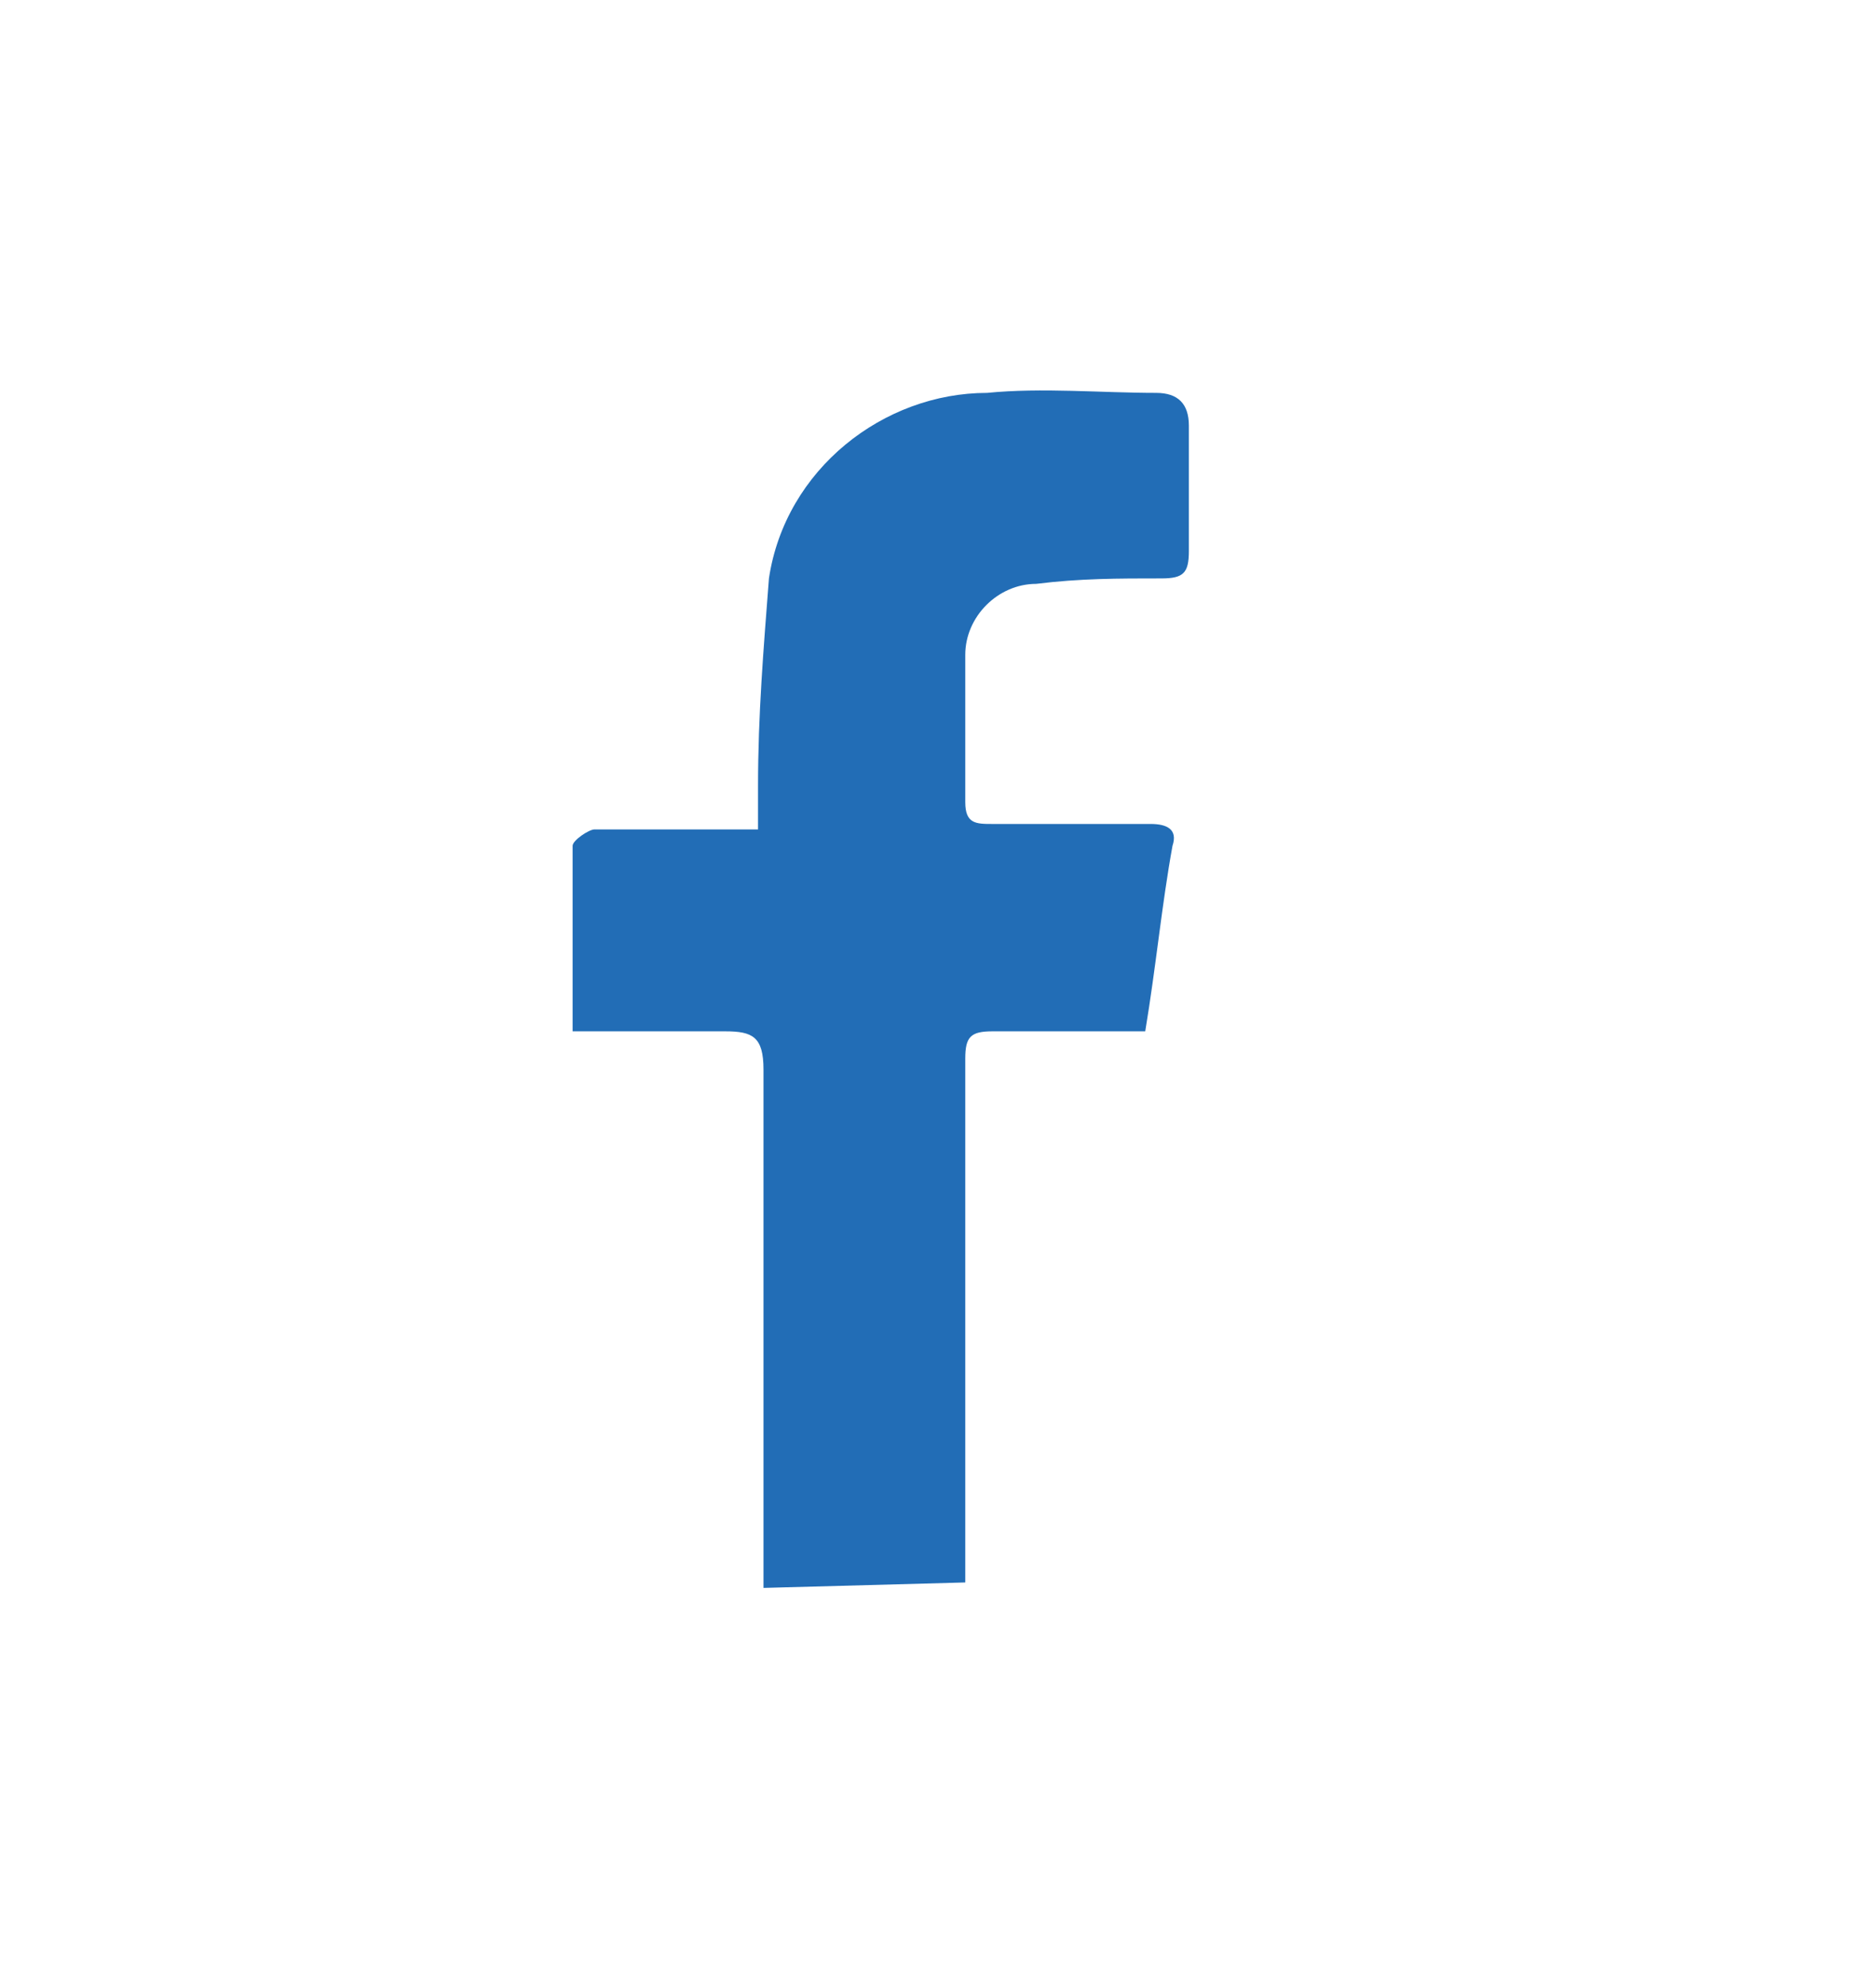 <?xml version="1.0" encoding="utf-8"?>
<!-- Generator: Adobe Illustrator 24.1.2, SVG Export Plug-In . SVG Version: 6.00 Build 0)  -->
<svg version="1.1" id="圖層_1" xmlns="http://www.w3.org/2000/svg" xmlns:xlink="http://www.w3.org/1999/xlink" x="0px" y="0px"
	 viewBox="0 0 34.4 36.4" style="enable-background:new 0 0 34.4 36.4;" xml:space="preserve">
<style type="text/css">
	.st0{fill:#226DB6;}
</style>
<g id="prefix__KVtF4K">
	<g id="prefix__Group_114">
		<path id="prefix__Path_81" class="st0" d="M14,29.1c0-1,0-2,0-3.1c0-2.1,0-4.3,0-6.4c0-0.6-0.2-0.7-0.7-0.7c-0.9,0-1.8,0-2.8,0
			c0-1.2,0-2.3,0-3.4c0-0.1,0.3-0.3,0.4-0.3c1,0,2,0,3,0c0-0.3,0-0.5,0-0.8c0-1.3,0.1-2.5,0.2-3.8c0.3-2,2.1-3.4,4-3.4
			c1-0.1,2.1,0,3.1,0c0.4,0,0.6,0.2,0.6,0.6c0,0.8,0,1.5,0,2.3c0,0.4-0.1,0.5-0.5,0.5c-0.8,0-1.5,0-2.3,0.1c-0.7,0-1.3,0.6-1.3,1.3
			c0,0,0,0.1,0,0.1c0,0.9,0,1.7,0,2.6c0,0.4,0.2,0.4,0.5,0.4c1,0,2,0,2.9,0c0.3,0,0.5,0.1,0.4,0.4c-0.2,1.1-0.3,2.2-0.5,3.4
			c-0.9,0-1.9,0-2.8,0c-0.4,0-0.5,0.1-0.5,0.5c0,3.1,0,6.3,0,9.4c0,0.1,0,0.1,0,0.2L14,29.1z"/>
	</g>
</g>
</svg>
